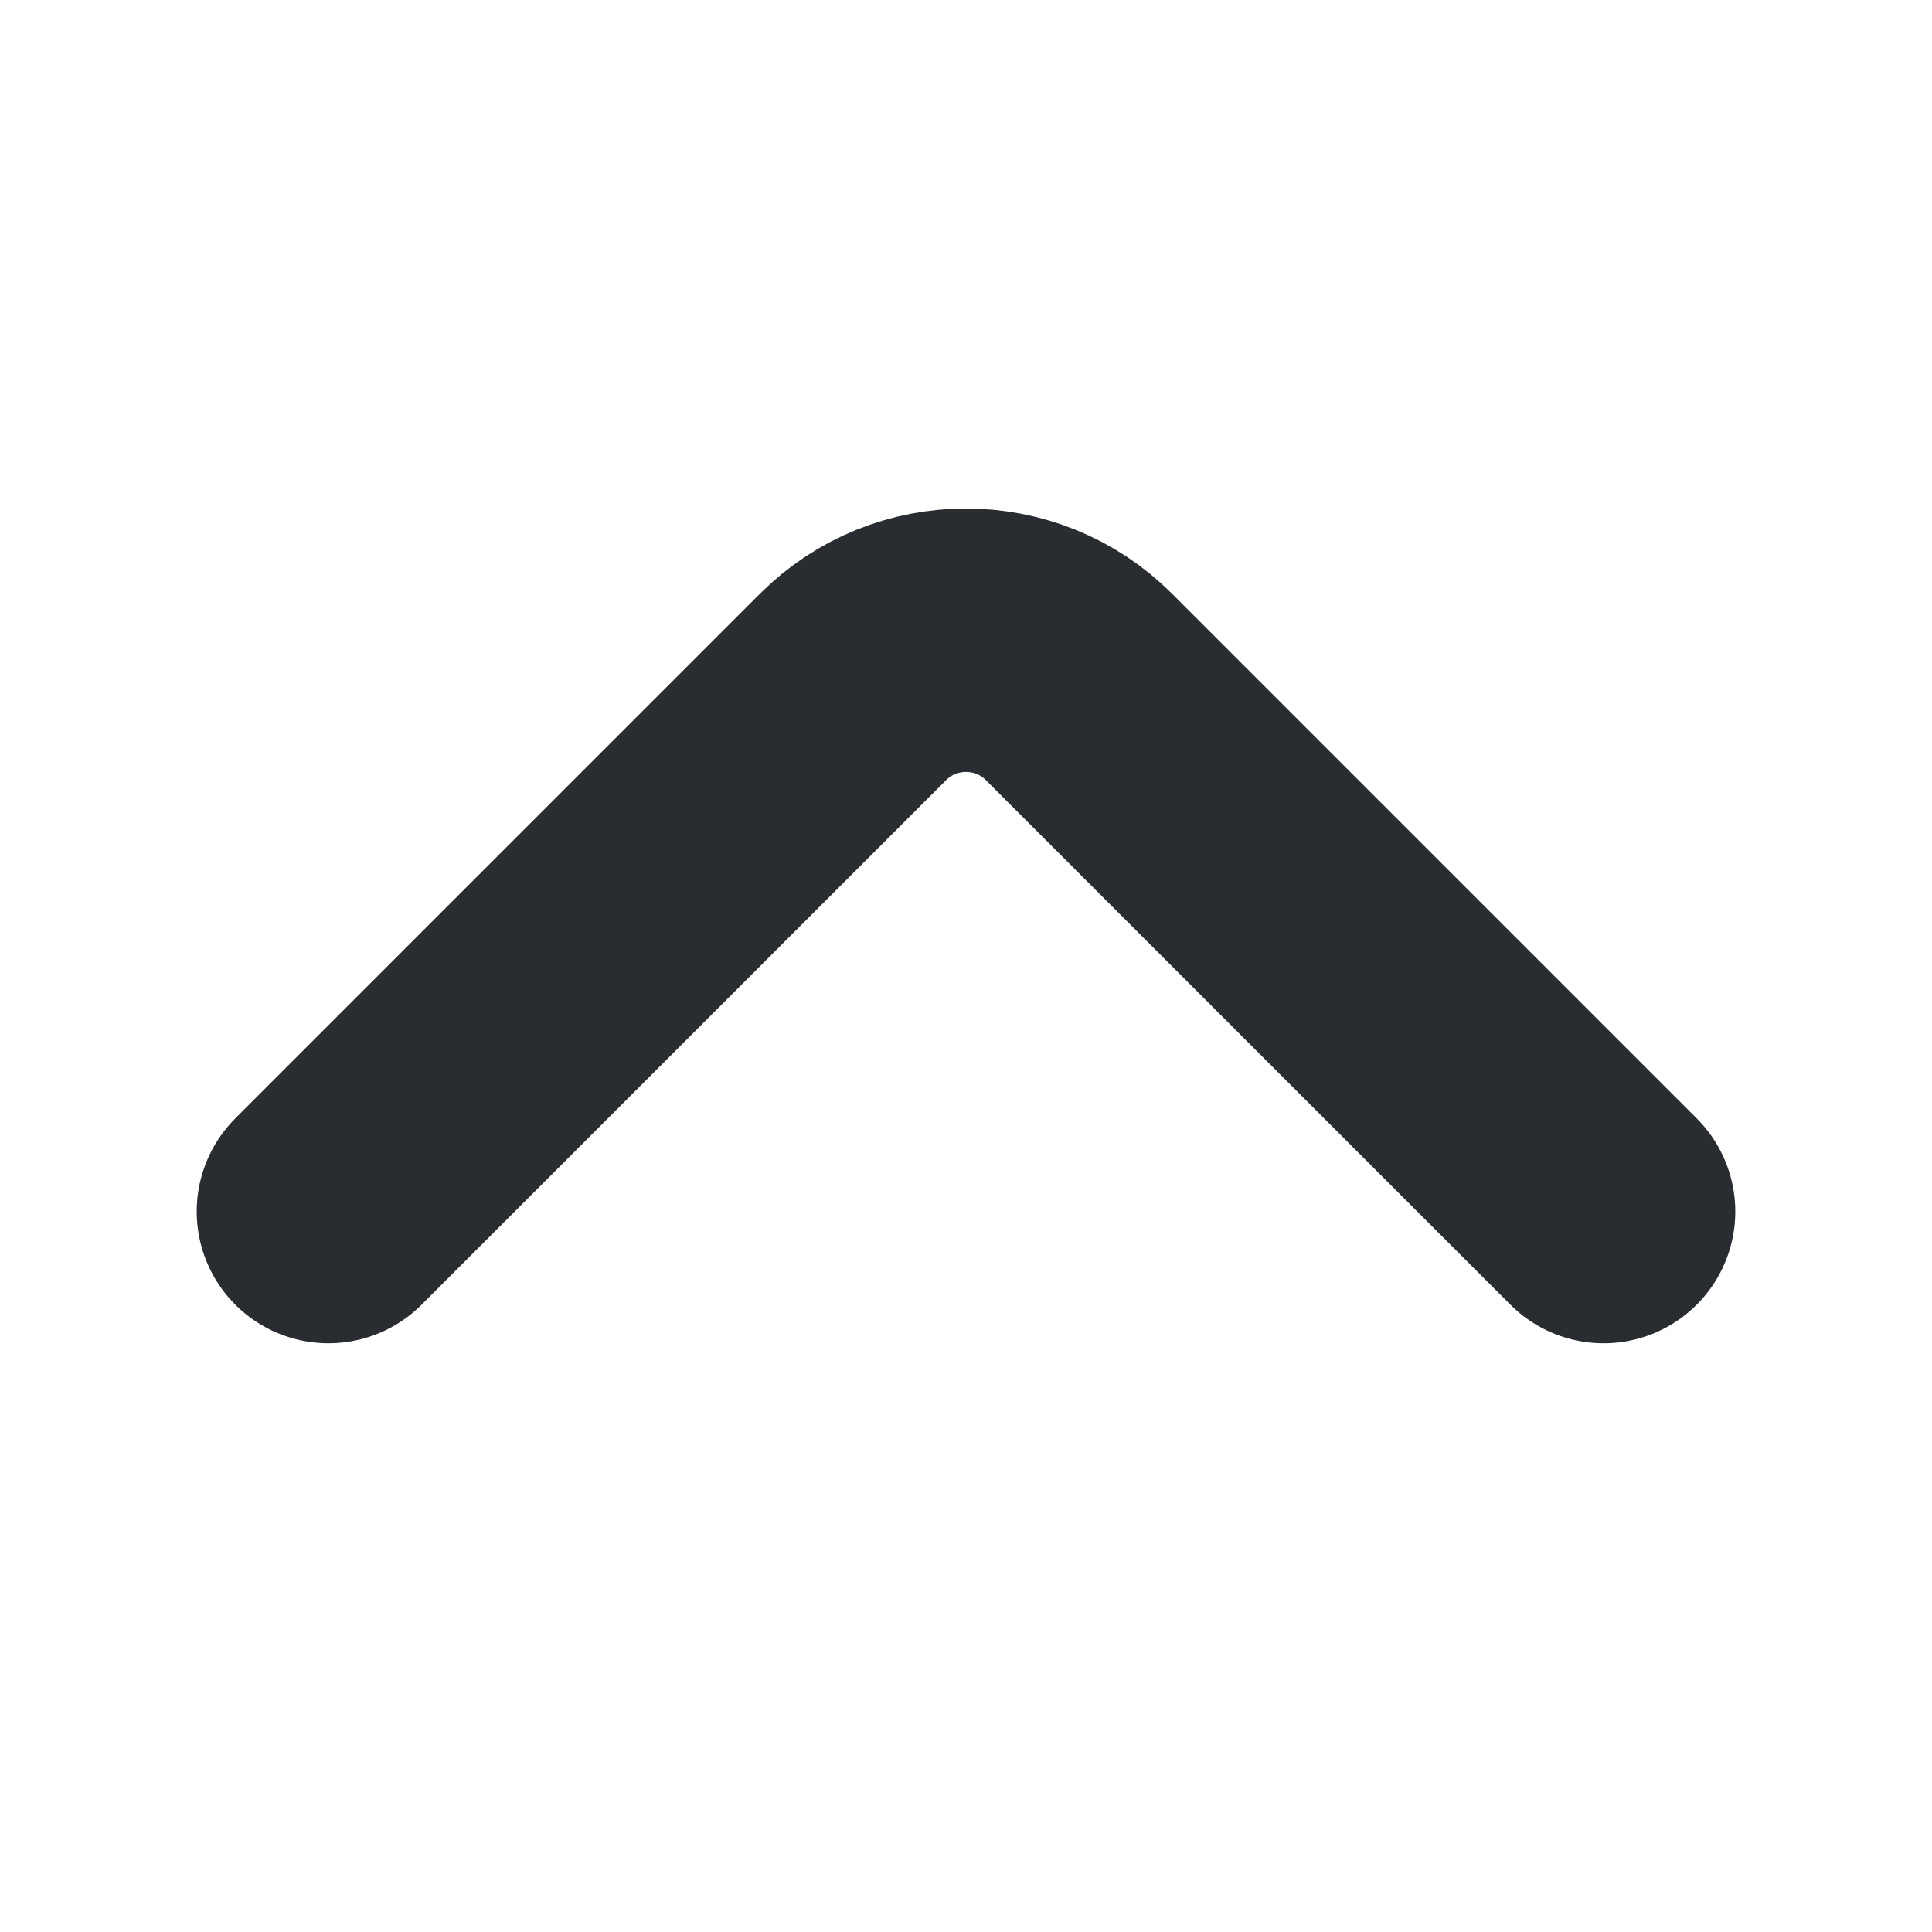 <svg width="11" height="11" viewBox="0 0 11 11" fill="none" xmlns="http://www.w3.org/2000/svg">
<path d="M9.13 6.898L6.142 3.91C5.789 3.557 5.211 3.557 4.858 3.91L1.87 6.898" stroke="#292D32" stroke-width="1.5" stroke-miterlimit="10" stroke-linecap="round" stroke-linejoin="round"/>
</svg>
